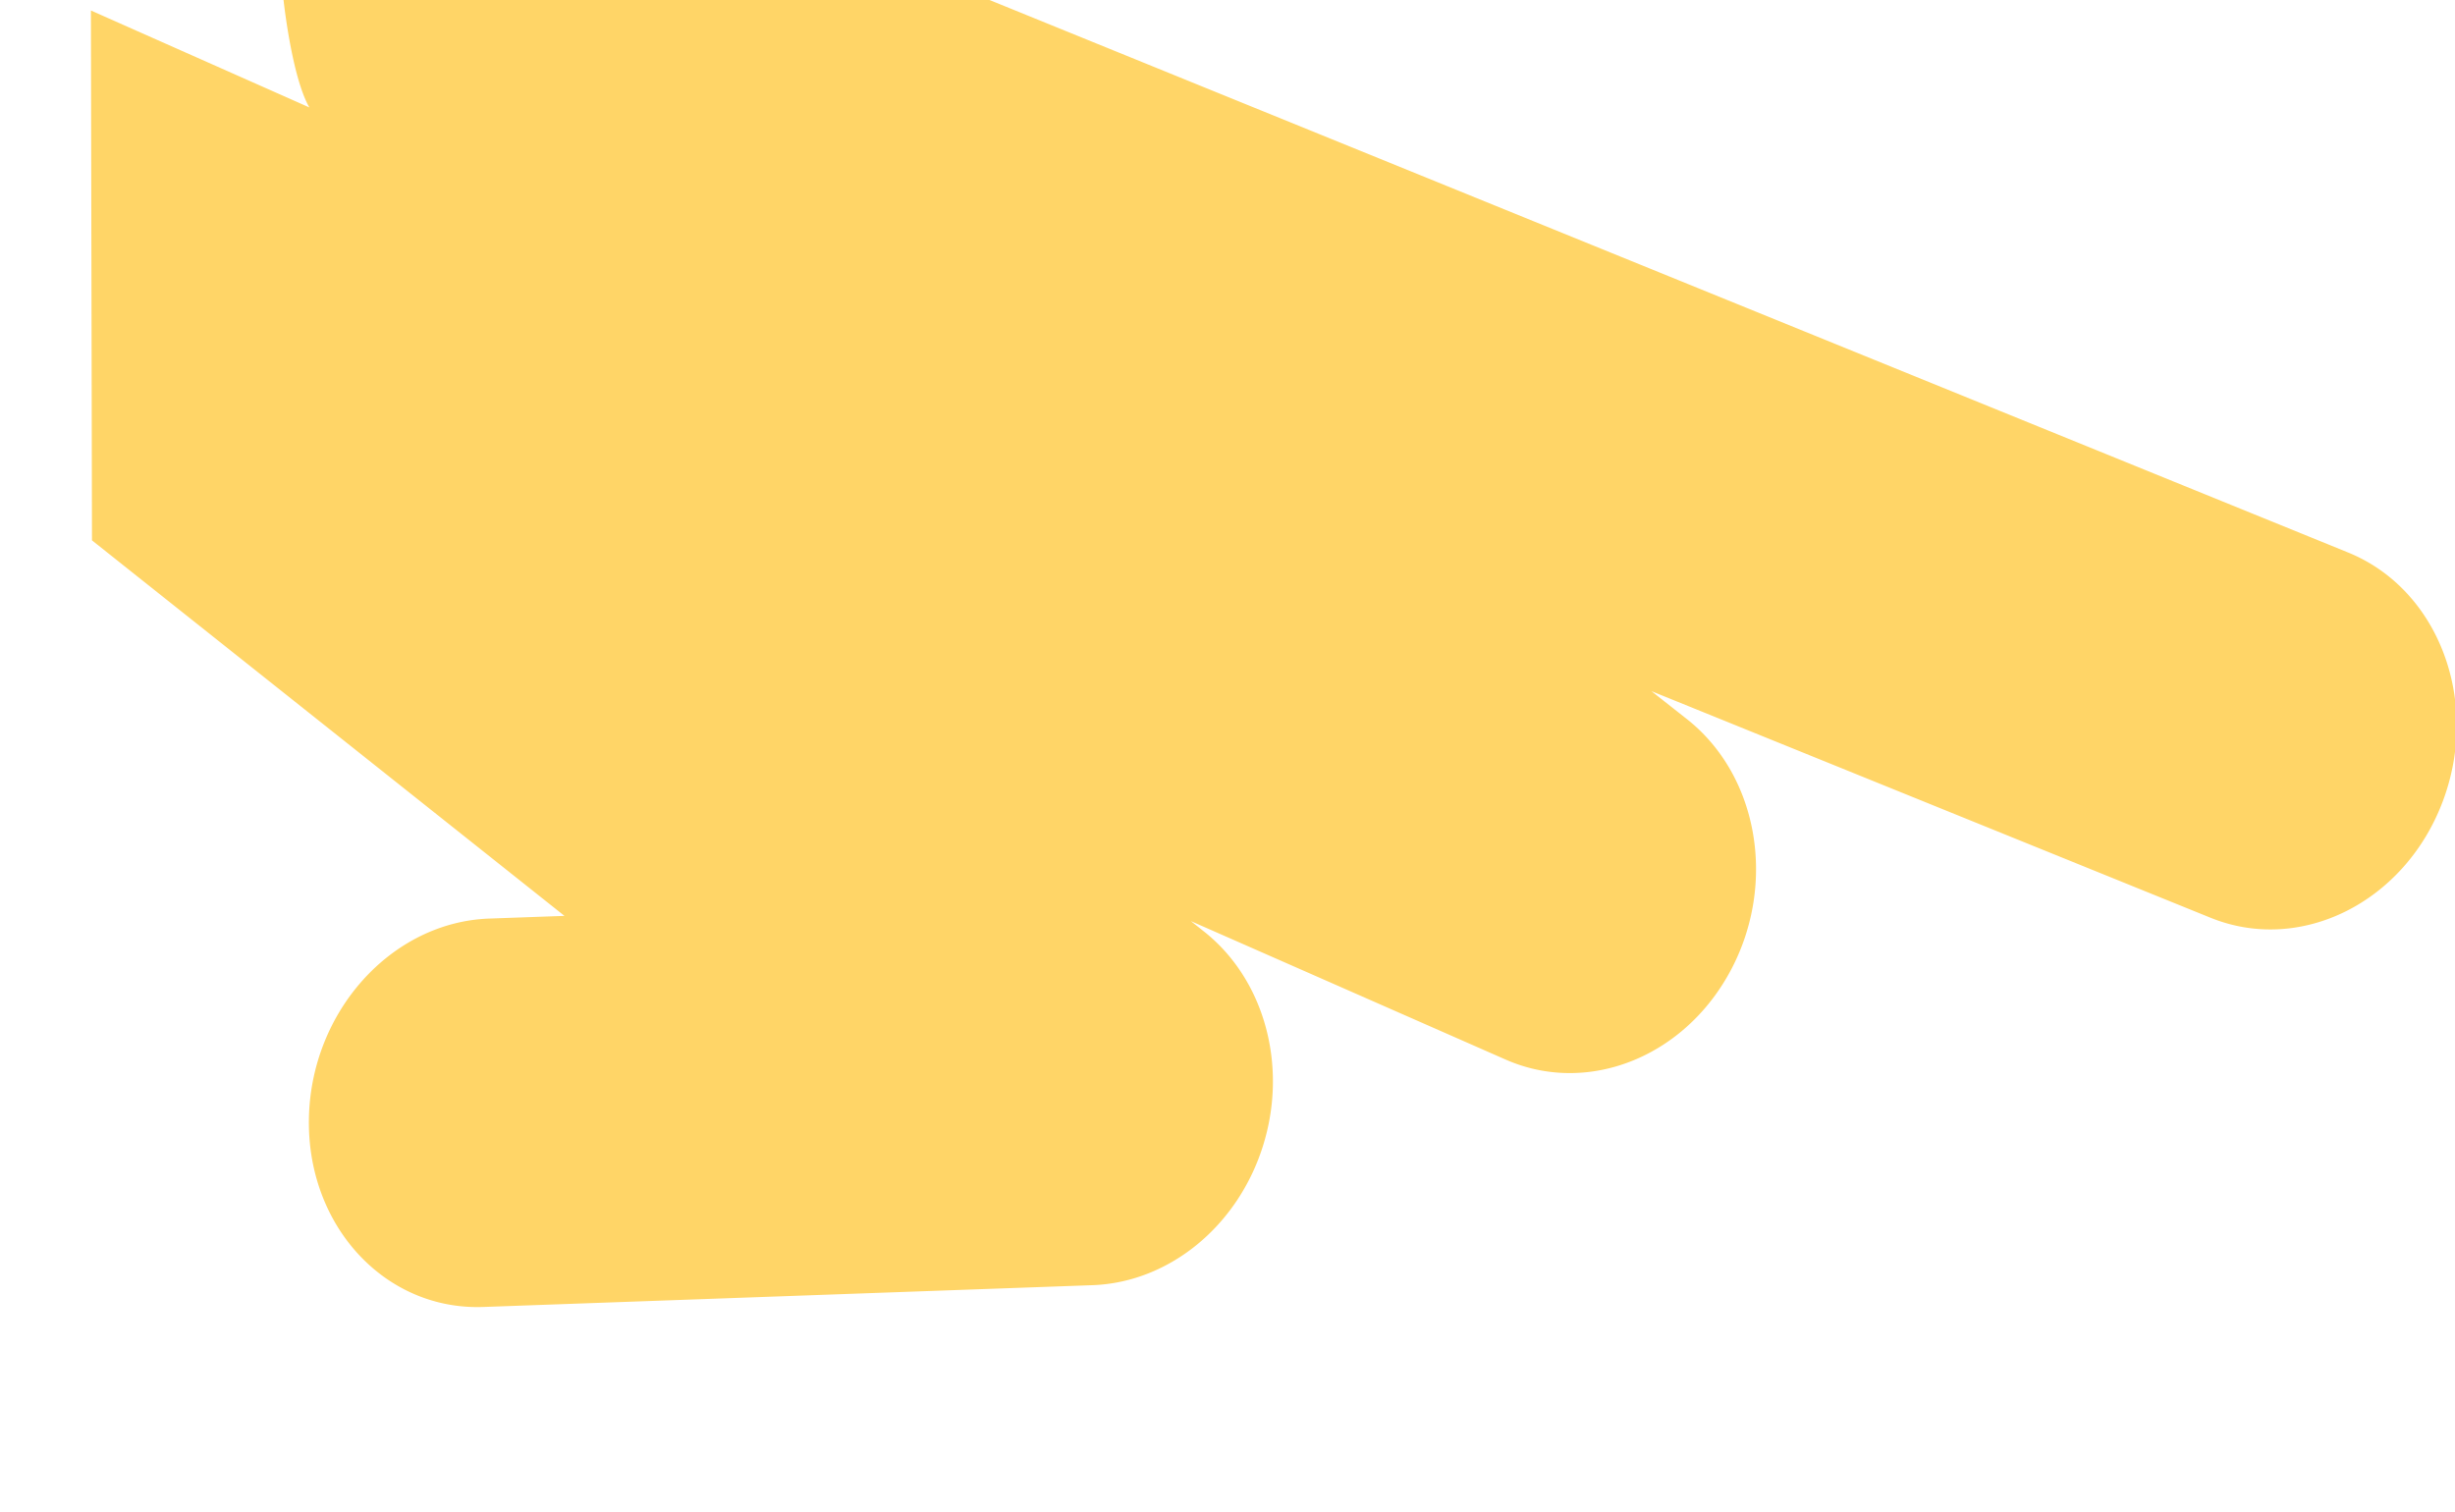 <svg xmlns="http://www.w3.org/2000/svg" width="1299" height="800" viewBox="0 0 1299 800" fill="none"><path d="M255.677 691.679l322.4-11.537c40.43-1.446 76.755-31.094 90.151-73.577 13.394-42.481.846-88.245-31.142-113.572l-6.989-5.534 166.576 73.289a84.699 84.699 0 0013.636 4.665c40.052 9.976 83.516-10.63 105.491-51.928 24.498-46.04 14.507-103.197-23.24-132.938l-18.754-14.776 295.847 119.923c47.773 19.369 102.798-8.206 122.875-61.593 20.078-53.387-2.382-112.367-50.167-131.737L522.557-.414h-372.58s4.33 40.955 13.7 57.262L48.107 5.56l.56 280.409 250 198.733-39.78 1.424c-51.83 1.855-94.56 49.373-95.44 106.135-.75 47.833 28.47 86.968 68.69 96.985 7.51 1.87 15.39 2.723 23.54 2.432z" clip-rule="evenodd" fill="#ffd567" fill-rule="evenodd"/></svg>